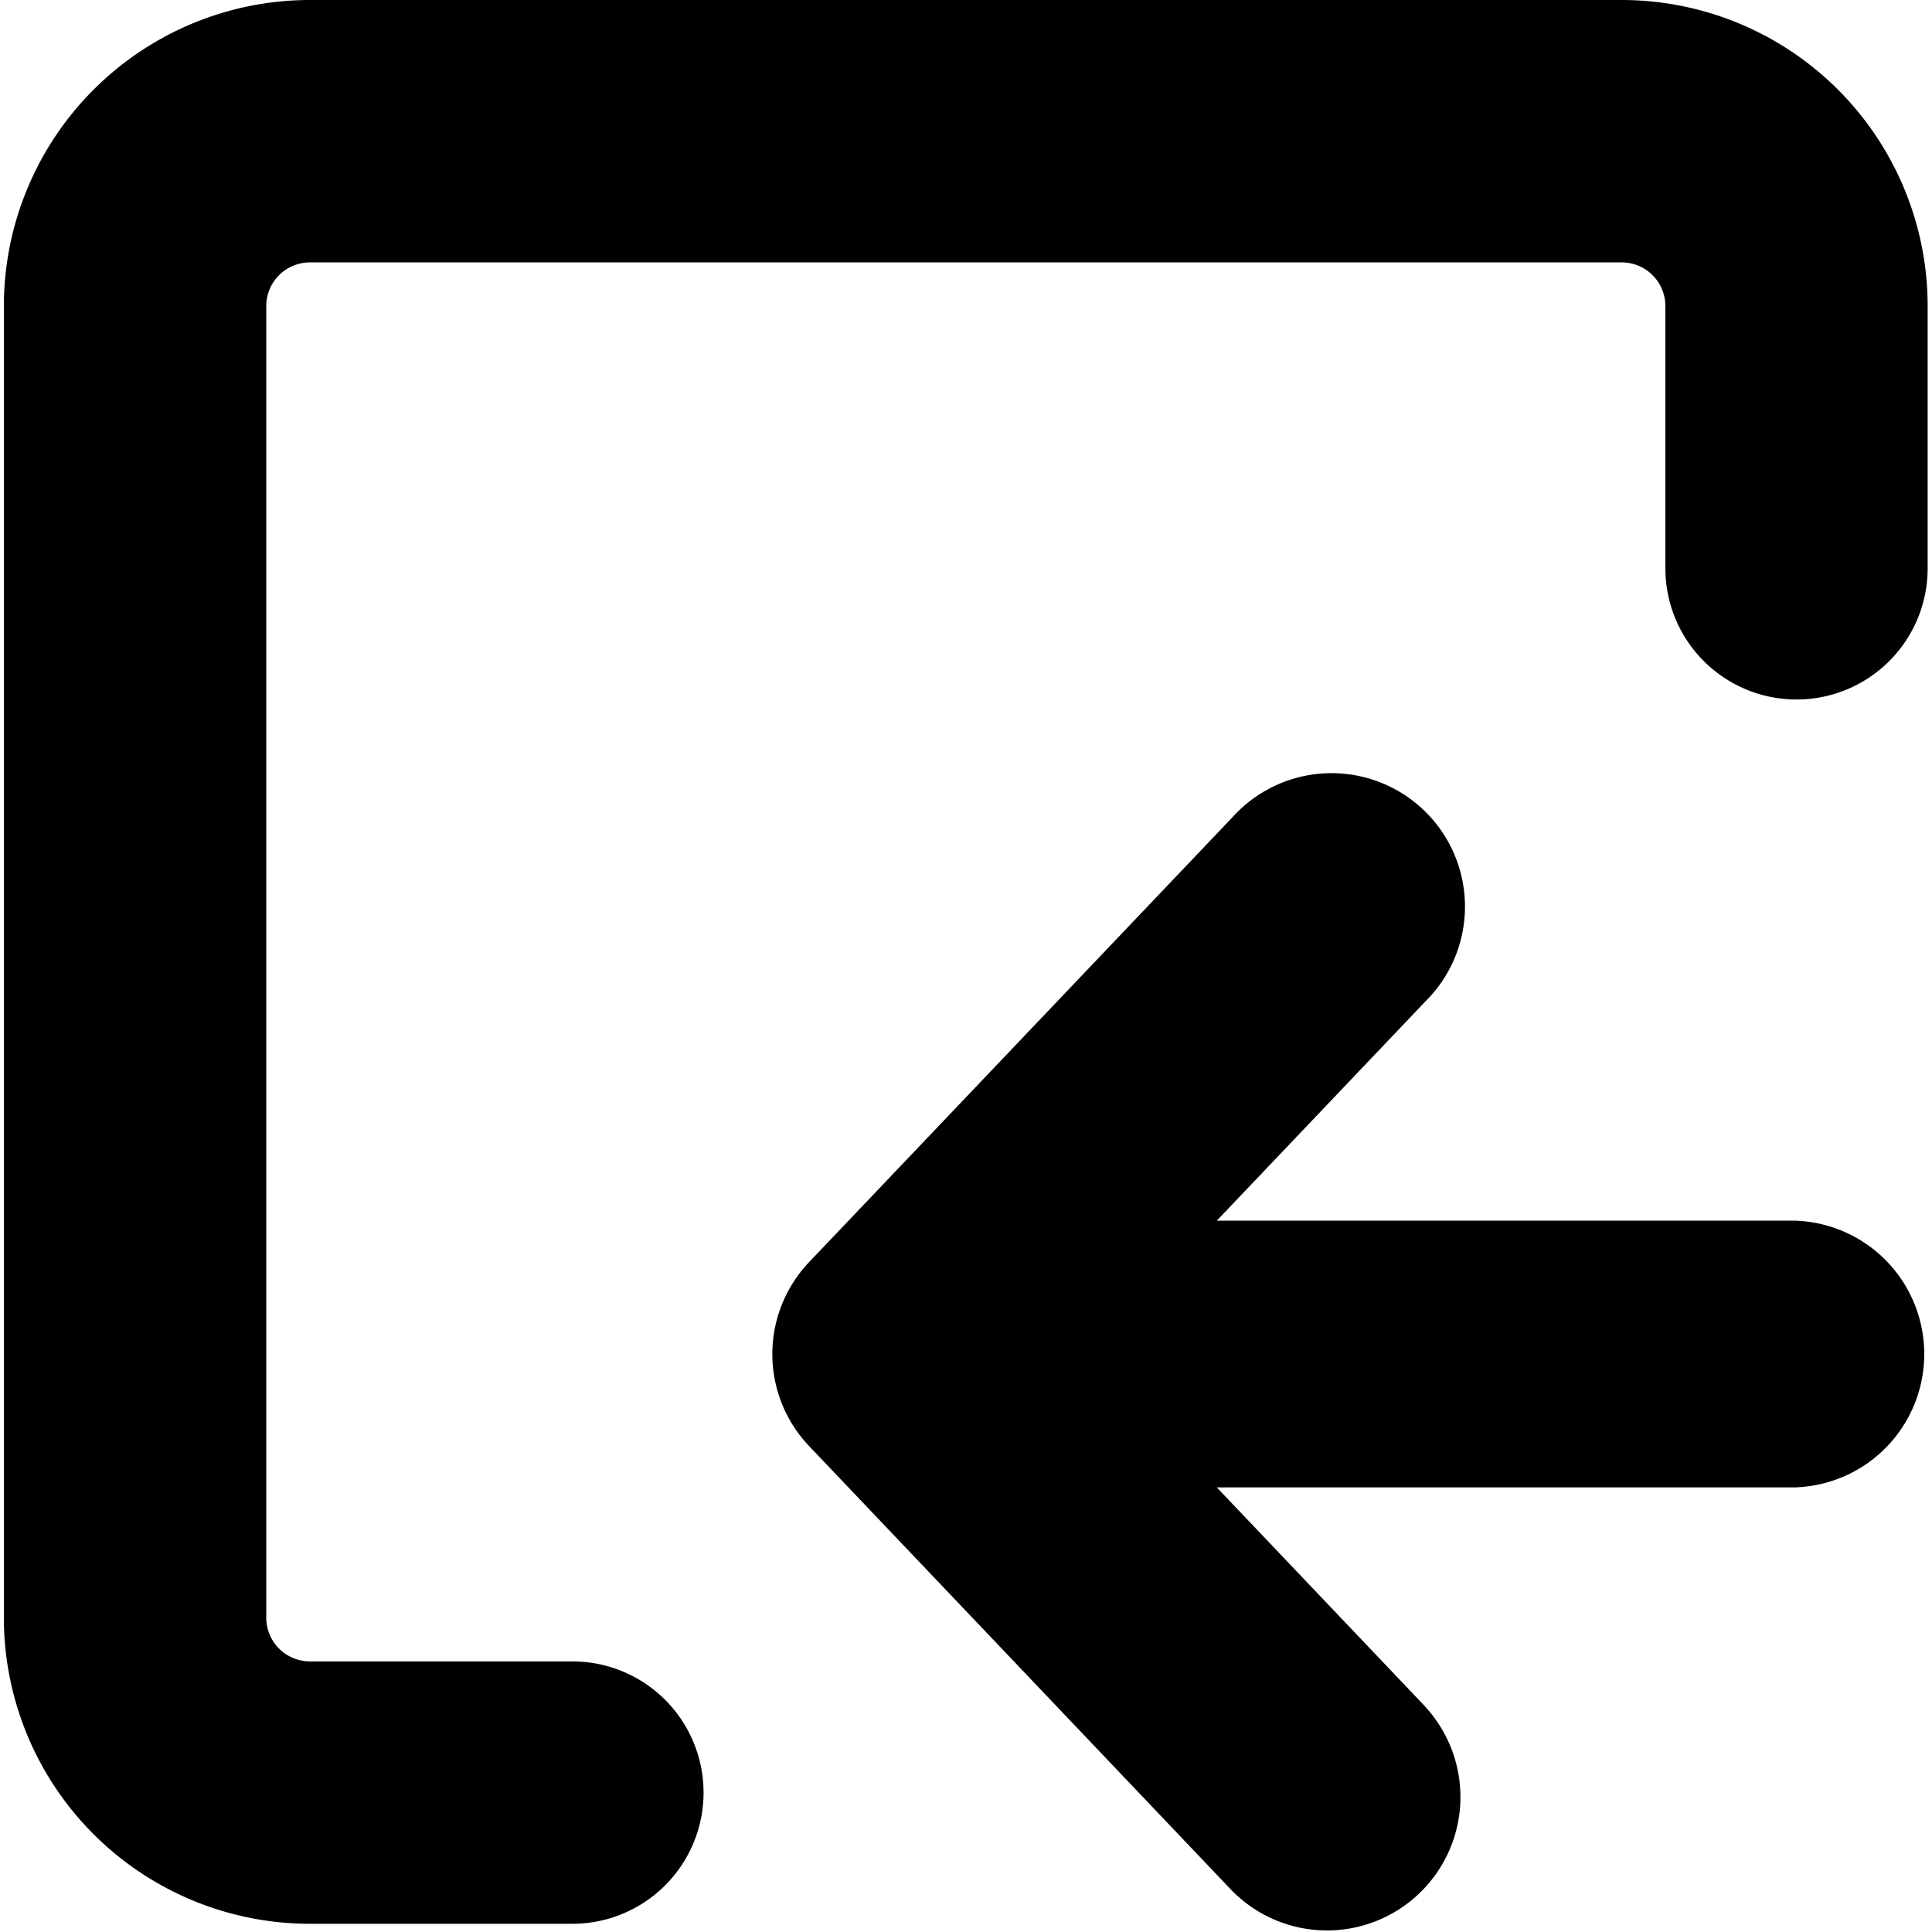 <svg xmlns="http://www.w3.org/2000/svg" viewBox="0 0 16 16"><path d="m11.804 14.134-1.727-1.816h4.787a1.105 1.105 0 0 0 0-2.209h-4.787l1.727-1.815a1.105 1.105 0 1 0-1.6-1.523L6.7 10.453a1.105 1.105 0 0 0 0 1.522l3.502 3.682a1.105 1.105 0 0 0 1.601-1.523z"/><path d="M15.964 2.535A2.535 2.535 0 0 0 13.43 0H2.567A2.536 2.536 0 0 0 .032 2.535v10.862a2.535 2.535 0 0 0 2.535 2.535H4.74a1.086 1.086 0 0 0 0-2.173H2.567a.362.362 0 0 1-.362-.362V2.535a.362.362 0 0 1 .362-.362H13.43a.362.362 0 0 1 .362.362v2.172a1.086 1.086 0 0 0 2.172 0z"/></svg>